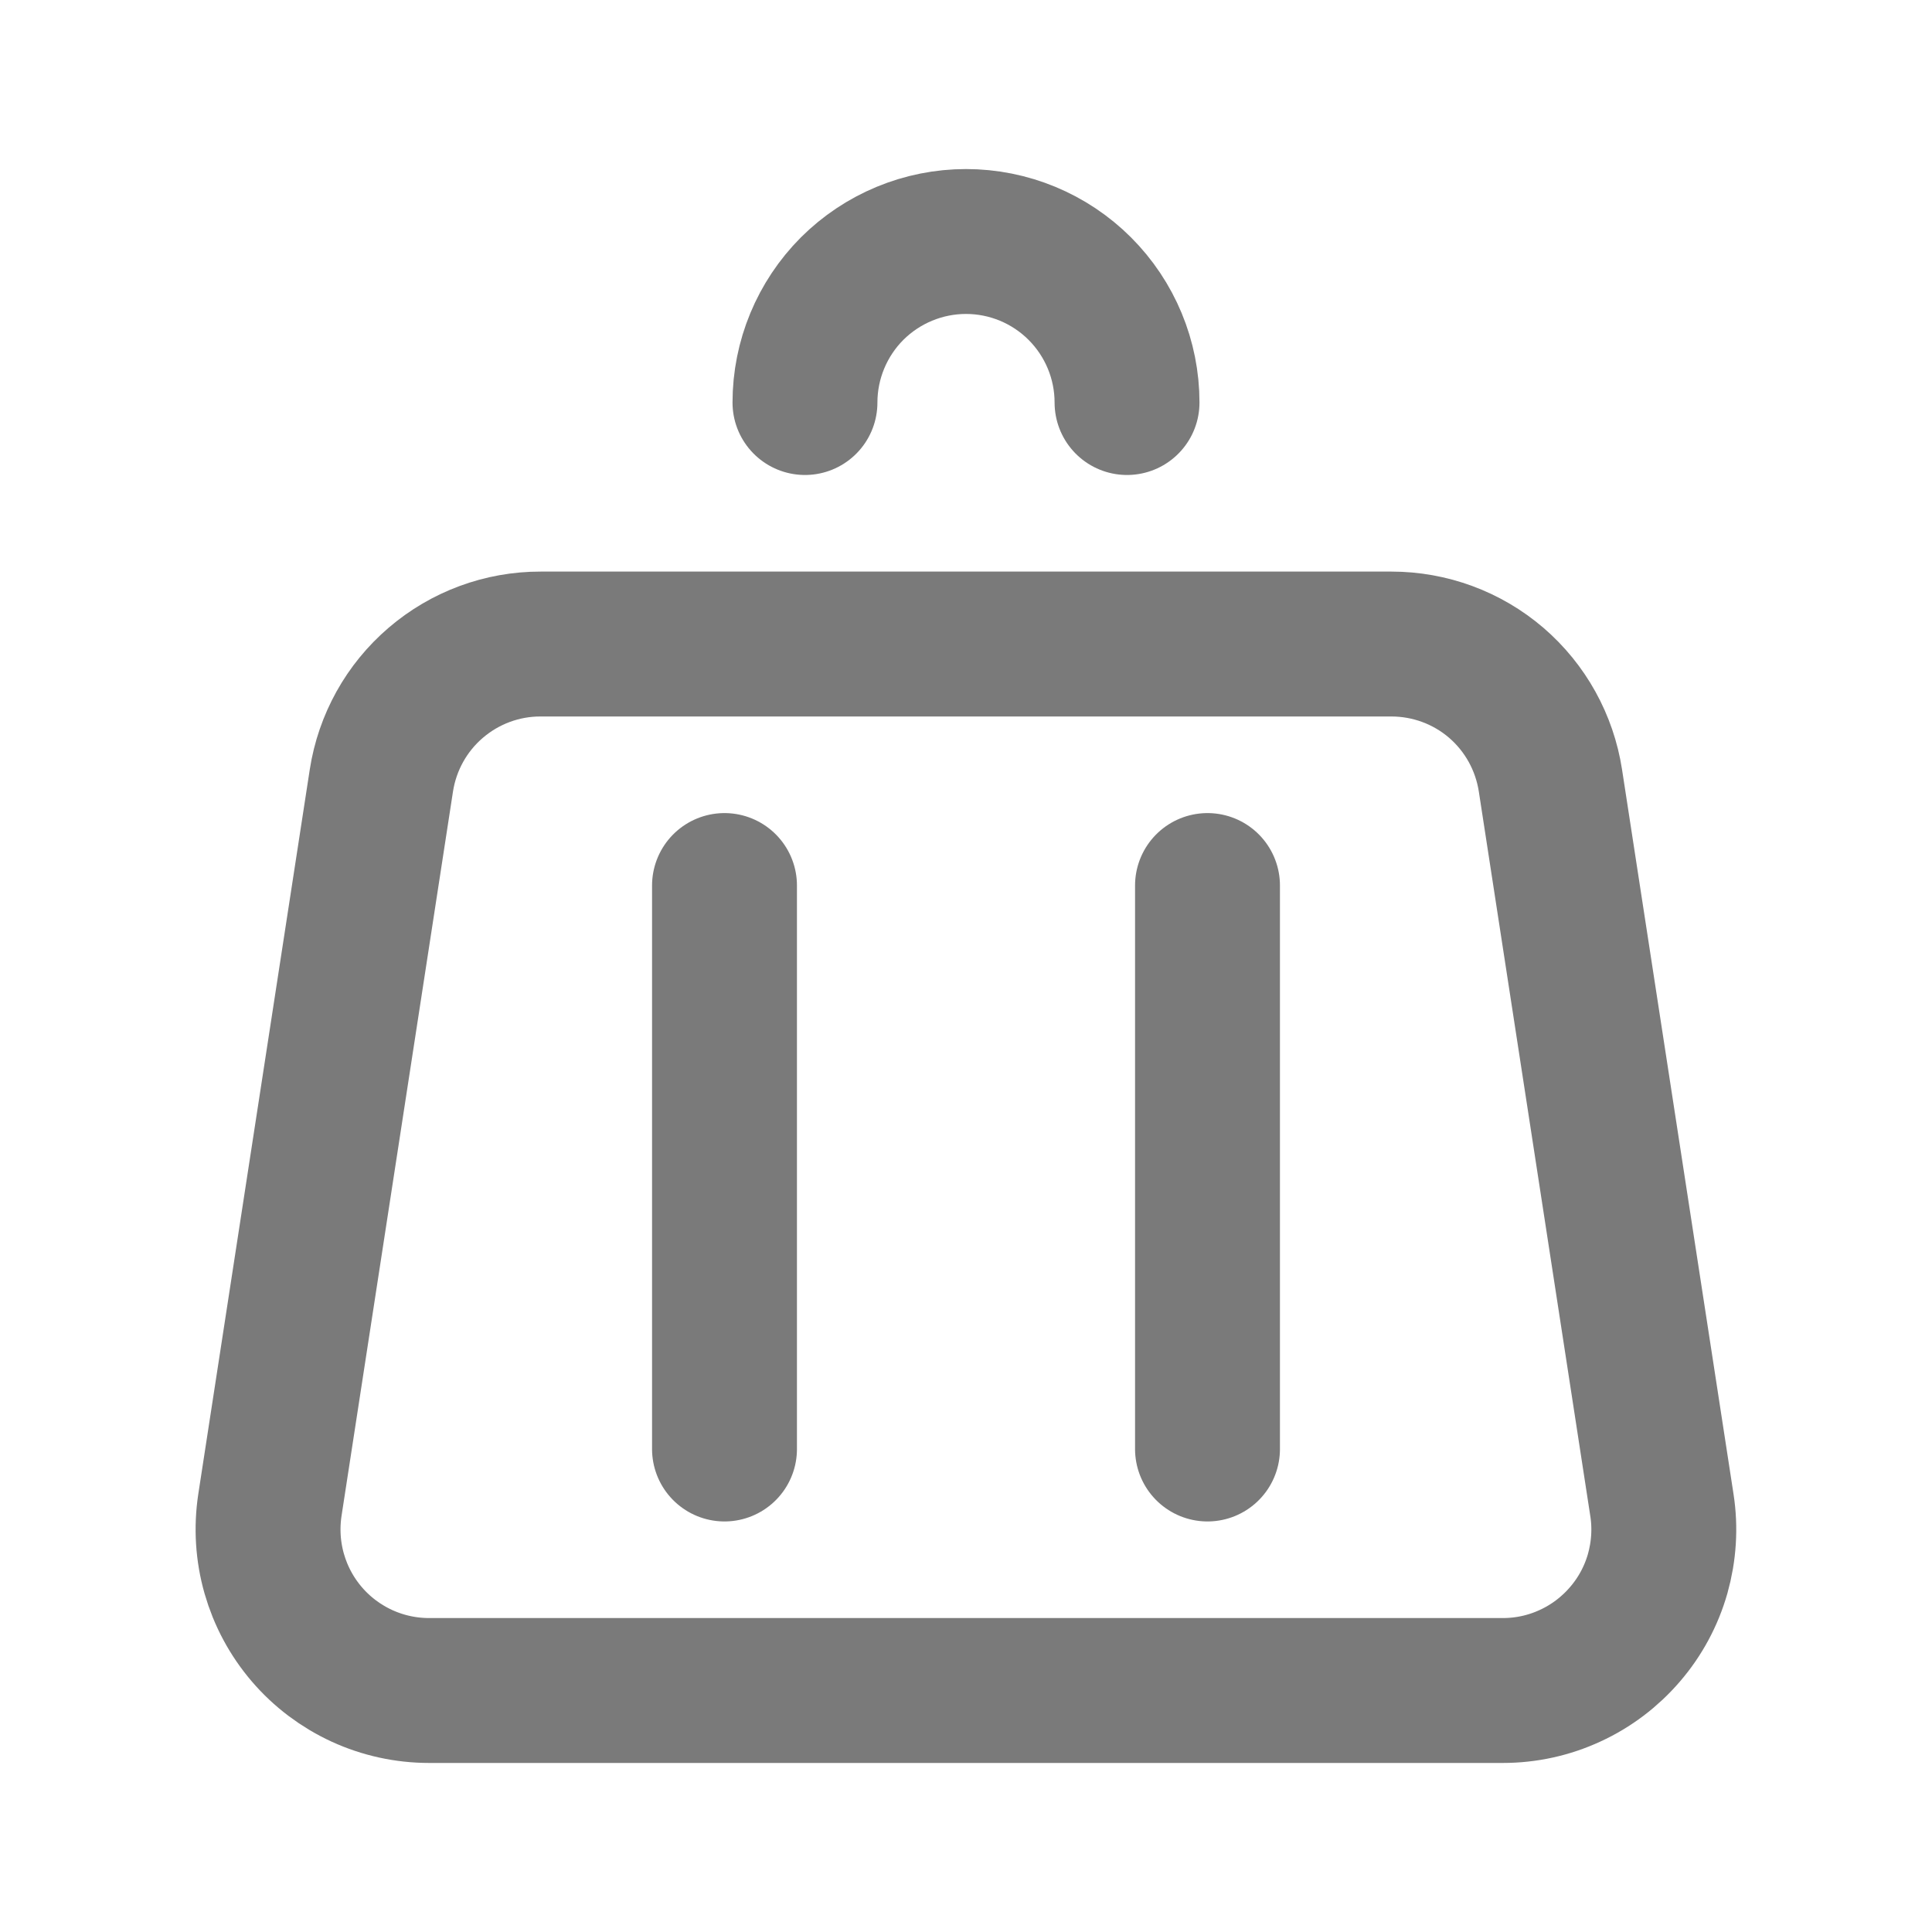 <svg width="20" height="20" viewBox="0 0 20 20" fill="none" xmlns="http://www.w3.org/2000/svg">
<path d="M7.5 9.167V15M12.5 9.167V15M11.667 4.167C11.667 3.725 11.491 3.301 11.178 2.988C10.866 2.676 10.442 2.5 10 2.5C9.558 2.5 9.134 2.676 8.821 2.988C8.509 3.301 8.333 3.725 8.333 4.167M16.05 8.08L17.204 15.58C17.241 15.817 17.225 16.06 17.16 16.291C17.094 16.522 16.979 16.736 16.822 16.918C16.666 17.1 16.472 17.247 16.254 17.347C16.036 17.448 15.799 17.5 15.558 17.5H4.442C4.201 17.5 3.964 17.448 3.746 17.348C3.527 17.247 3.333 17.101 3.177 16.919C3.02 16.736 2.905 16.522 2.839 16.291C2.773 16.06 2.758 15.818 2.794 15.58L3.948 8.08C4.009 7.686 4.208 7.327 4.511 7.068C4.813 6.809 5.198 6.666 5.597 6.667H14.403C14.802 6.667 15.187 6.809 15.489 7.068C15.791 7.328 15.989 7.686 16.05 8.08Z" stroke="#7A7A7A" stroke-width="1.5" stroke-linecap="round" stroke-linejoin="round"/>
</svg>
